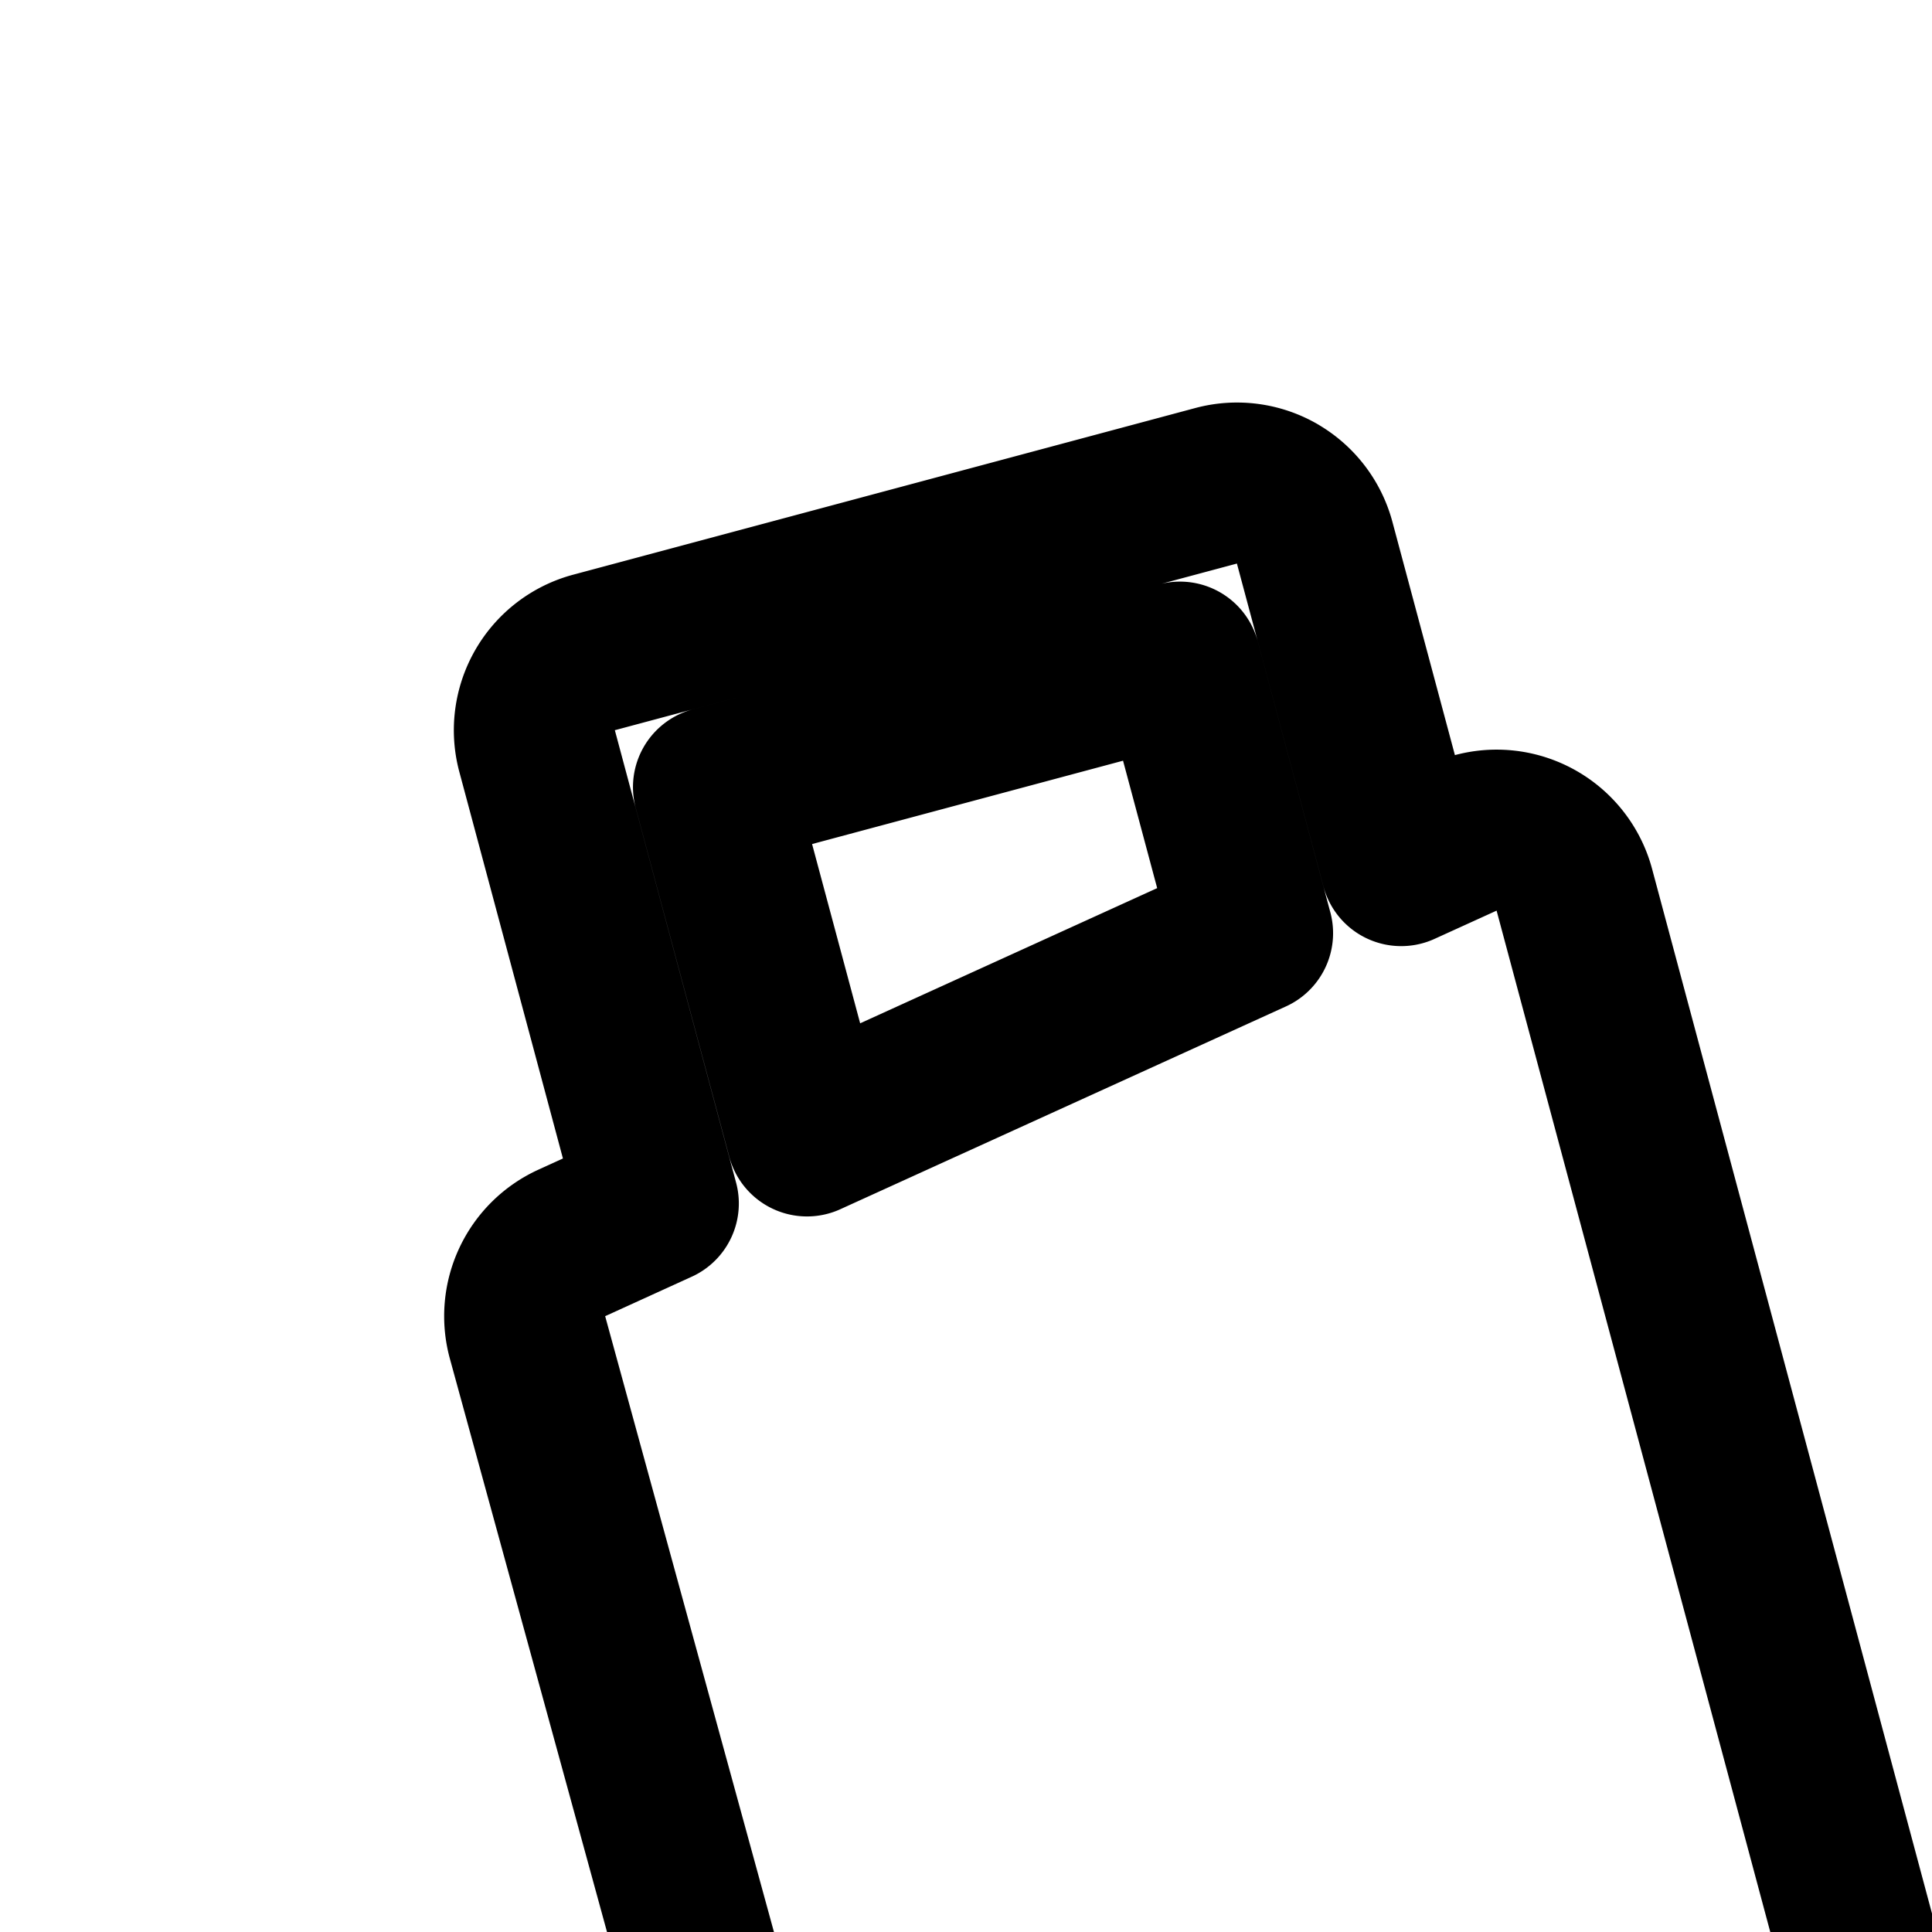 <svg
  xmlns="http://www.w3.org/2000/svg"
  width="24"
  height="24"
  viewBox="0 0 24 24"
  fill="none"
  stroke="currentColor"
  stroke-width="2"
  stroke-linecap="round"
  stroke-linejoin="round"
>
  <path
    fill-rule="evenodd"
    d="M15.865 6.134a1 1 0 0 1 .466.607l1.075 4.012.771-.351a1 1 0 0 1 1.38.651L23.83 27H30a1 1 0 0 1 1 1v12a1 1 0 0 1-1 1H17.051a5 5 0 0 1-4.822-3.678L6.553 16.614a1 1 0 0 1 .55-1.174l1.075-.49-1.506-5.62a1 1 0 0 1 .707-1.225l7.727-2.07a1 1 0 0 1 .76.099m-5.841 7.977L8.863 9.778l5.795-1.553.902 3.367z"
    clip-rule="evenodd"
  />
  <path d="M33 29h2v10h-2z" />
  <path d="M38 33a1 1 0 1 0 0-2 1 1 0 0 0 0 2" />
  <path d="M39 36a1 1 0 1 1-2 0 1 1 0 0 1 2 0" />
  <path d="M42 35a1 1 0 1 0 0-2 1 1 0 0 0 0 2" />
  <path d="M43 30a1 1 0 1 1-2 0 1 1 0 0 1 2 0" />
  <path d="M42 39a1 1 0 1 0 0-2 1 1 0 0 0 0 2" />
</svg>
